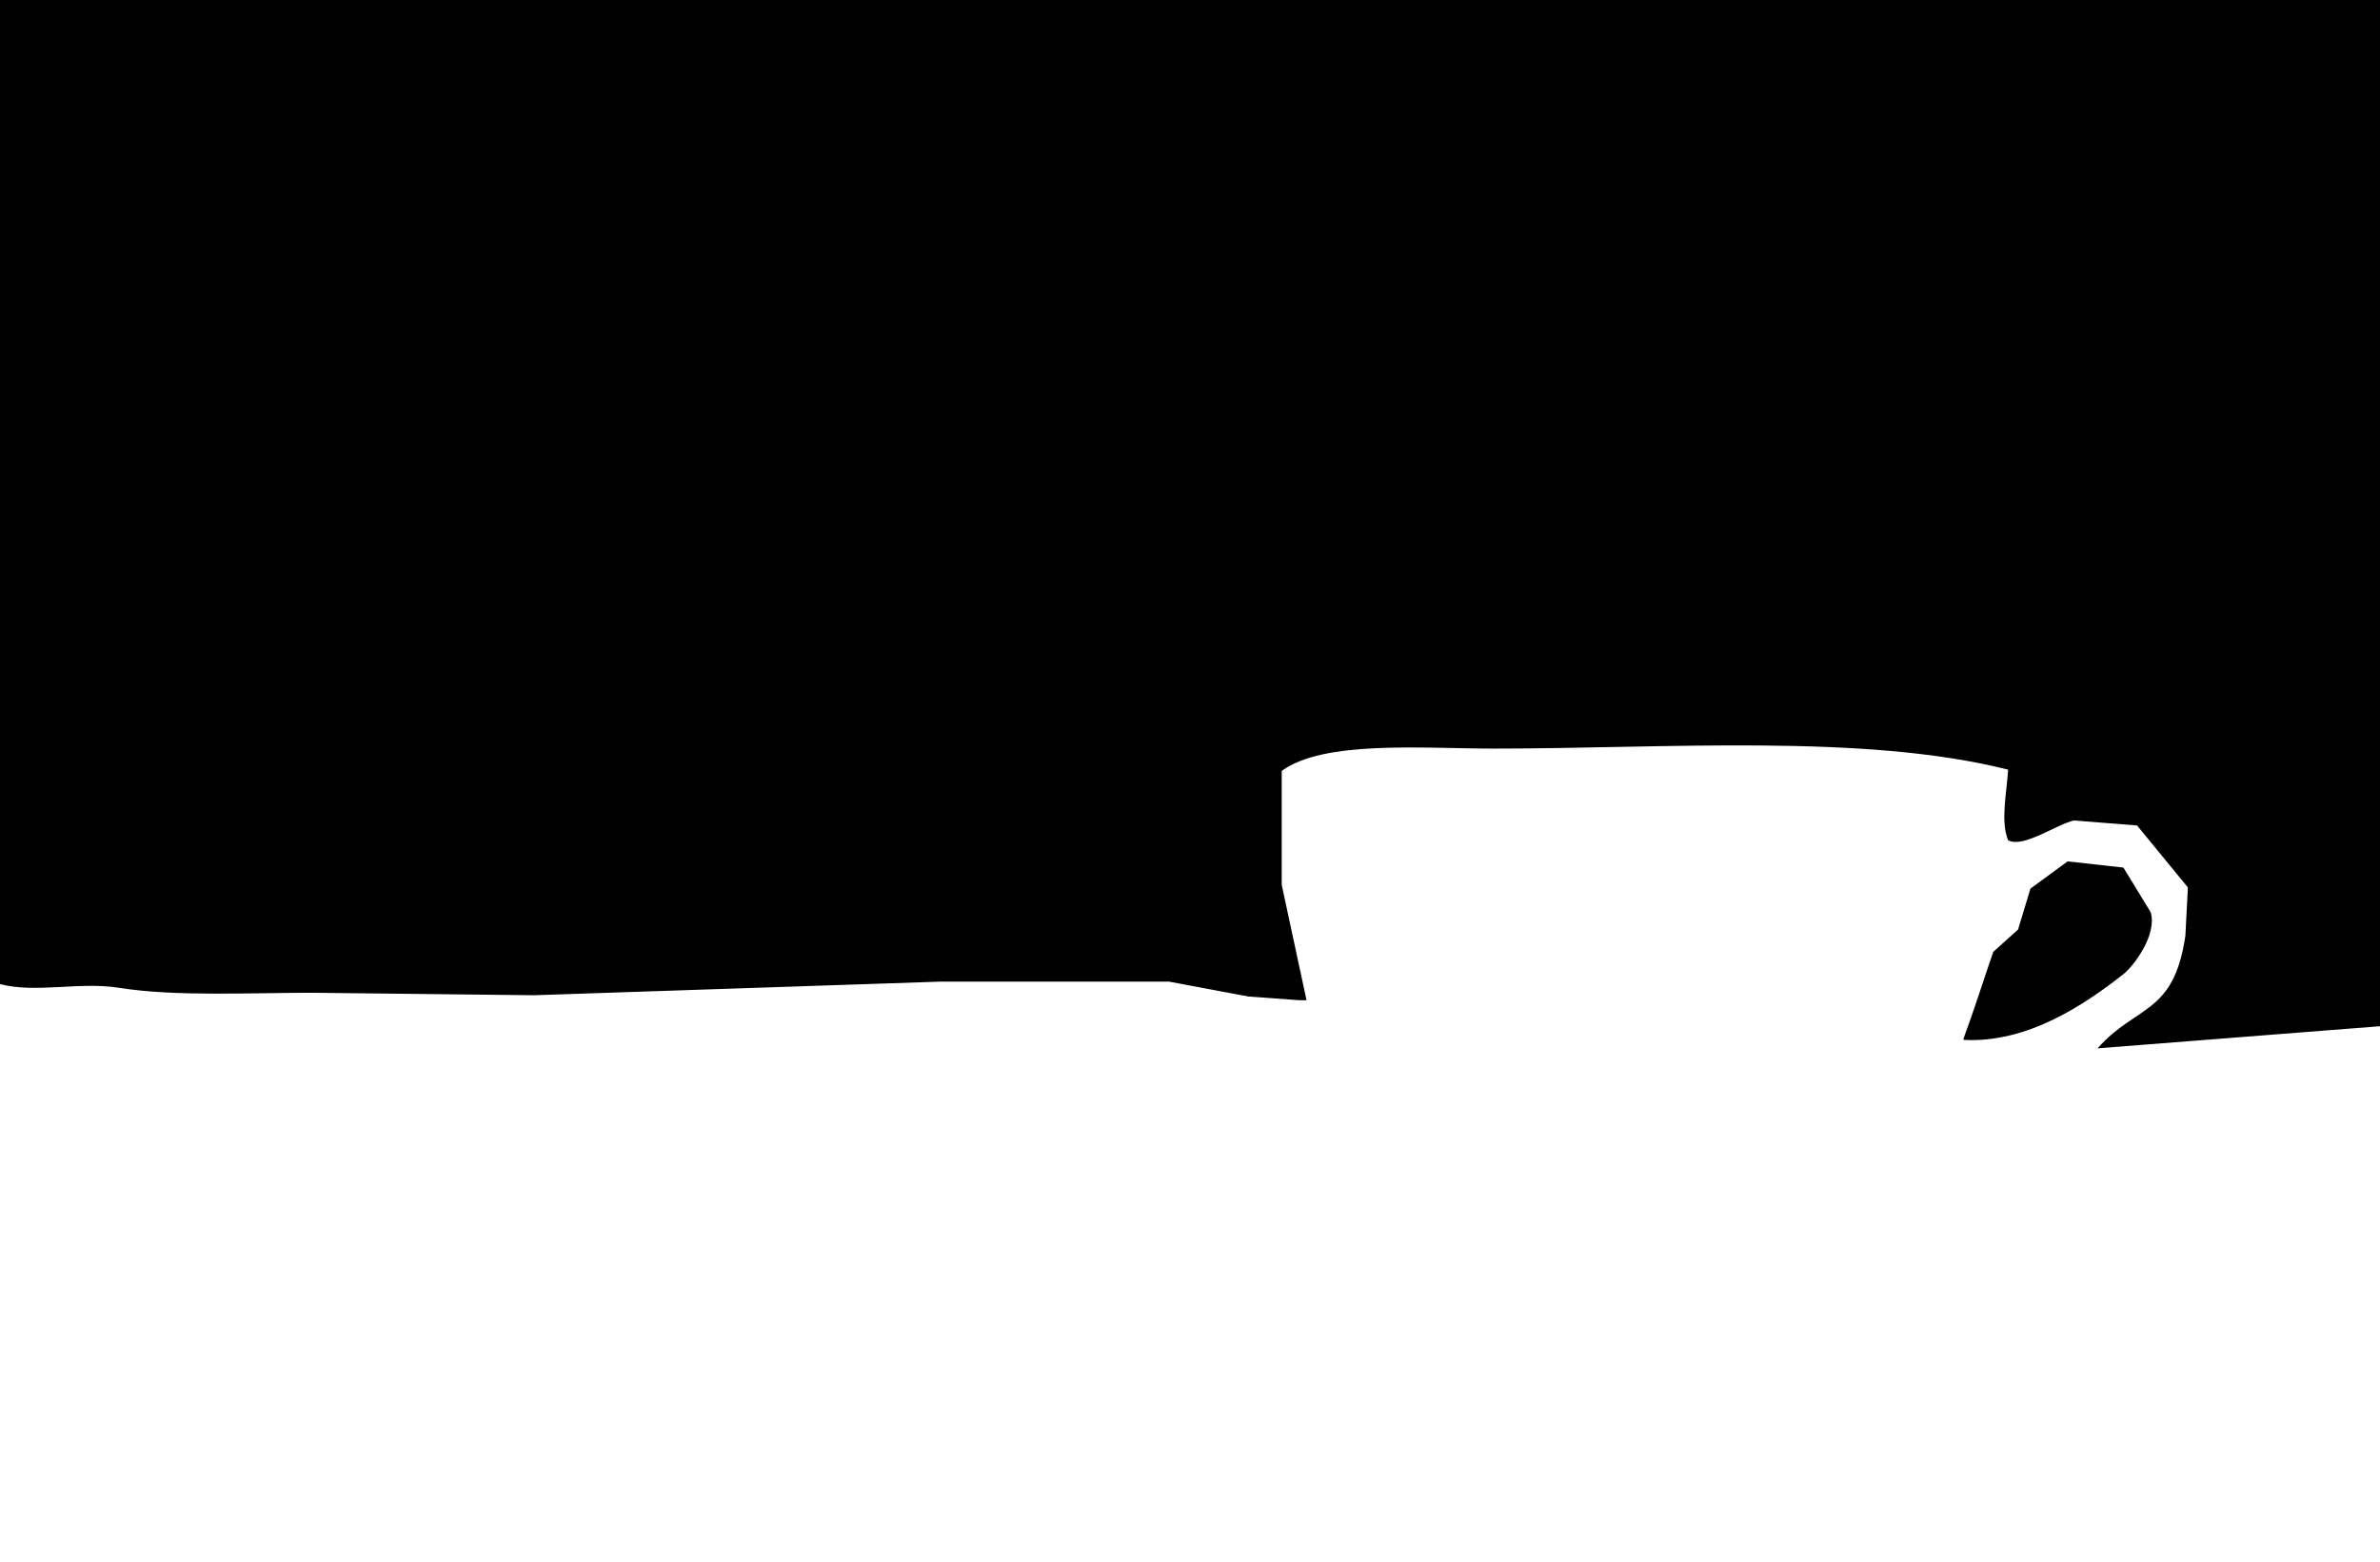 <svg xmlns="http://www.w3.org/2000/svg" width="1920" height="1260" viewBox="0 0 1920 1260">
<defs>
    <style>
      .cls-1 {
        fill-rule: evenodd;
      }
    </style>
  </defs>
  <path id="Color_Fill_1" data-name="Color Fill 1" class="cls-1" d="M0,0H1920V828l-230,18h2c31.52-35.7,61.56-26.755,71-91q1.005-19.5,2-39-20.505-25-41-50l-51-4c-14.38,3.366-40.81,22.453-53,16-6.26-15.472-1.22-37.506,0-57-115.98-29.369-276.71-16.99-415-17-56.61,0-137-7.008-171,18v92q10.005,46.5,20,93h-6l-41-3-64-12H759L431,803l-179-2c-51.7,0-110.487,3.212-156-4-32.287-5.116-67.042,4.612-96-3V0ZM1668,695l45,5q10.995,18,22,36c5.45,17.957-13.52,43.338-22,50-30.34,23.842-77,55.908-129,53v-1c8.55-22.981,16.99-49.768,24-70q10.005-9,20-18,4.995-16.5,10-33Z"/>
</svg>
